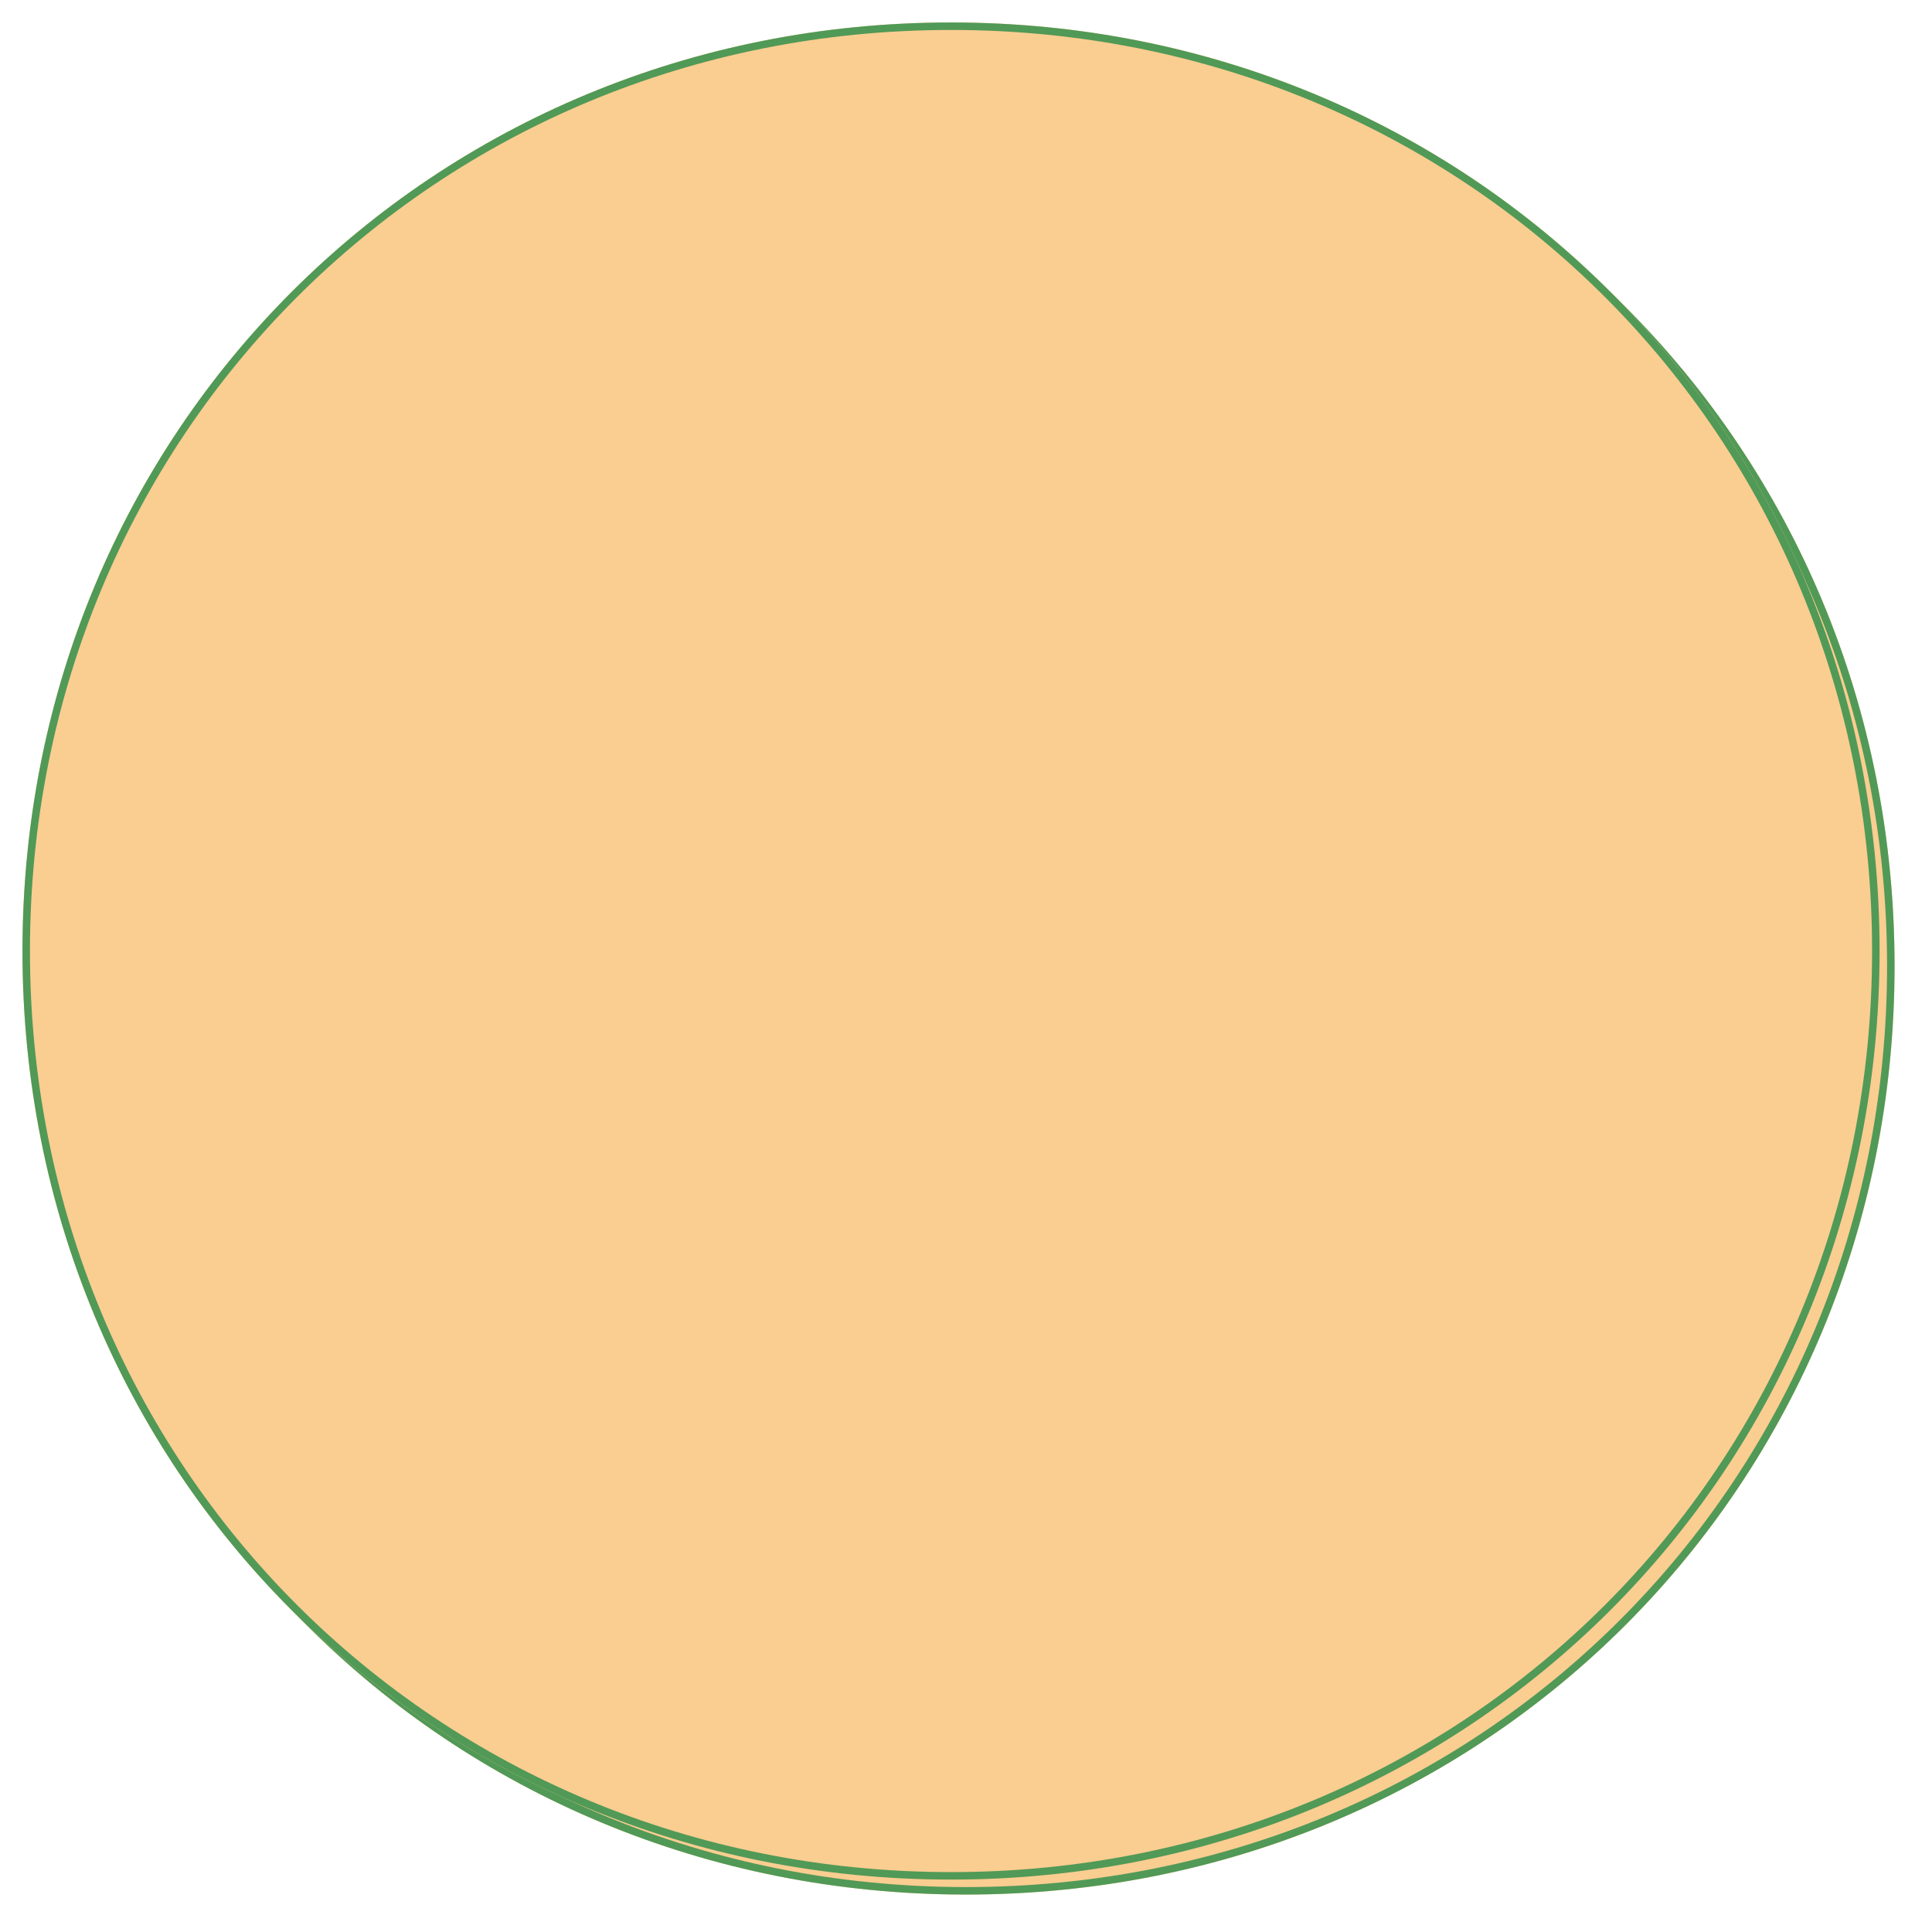 ﻿<?xml version="1.0" encoding="utf-8"?>
<svg version="1.1" xmlns:xlink="http://www.w3.org/1999/xlink" width="258px" height="258px" xmlns="http://www.w3.org/2000/svg">
  <defs>
    <filter x="2343px" y="888px" width="258px" height="258px" filterUnits="userSpaceOnUse" id="filter32">
      <feOffset dx="2" dy="2" in="SourceAlpha" result="shadowOffsetInner" />
      <feGaussianBlur stdDeviation="2.5" in="shadowOffsetInner" result="shadowGaussian" />
      <feComposite in2="shadowGaussian" operator="atop" in="SourceAlpha" result="shadowComposite" />
      <feColorMatrix type="matrix" values="0 0 0 0 0  0 0 0 0 0  0 0 0 0 0  0 0 0 0.349 0  " in="shadowComposite" />
    </filter>
    <g id="widget33">
      <path d="M 2470 891  C 2539.44 891  2594 945.56  2594 1015  C 2594 1084.44  2539.44 1139  2470 1139  C 2400.56 1139  2346 1084.44  2346 1015  C 2346 945.56  2400.56 891  2470 891  Z " fill-rule="nonzero" fill="#facd91" stroke="none" />
      <path d="M 2470 891.5  C 2539.16 891.5  2593.5 945.84  2593.5 1015  C 2593.5 1084.16  2539.16 1138.5  2470 1138.5  C 2400.84 1138.5  2346.5 1084.16  2346.5 1015  C 2346.5 945.84  2400.84 891.5  2470 891.5  Z " stroke-width="1" stroke="#519956" fill="none" />
    </g>
  </defs>
  <g transform="matrix(1 0 0 1 -2343 -888 )">
    <use xlink:href="#widget33" filter="url(#filter32)" />
    <use xlink:href="#widget33" />
  </g>
</svg>